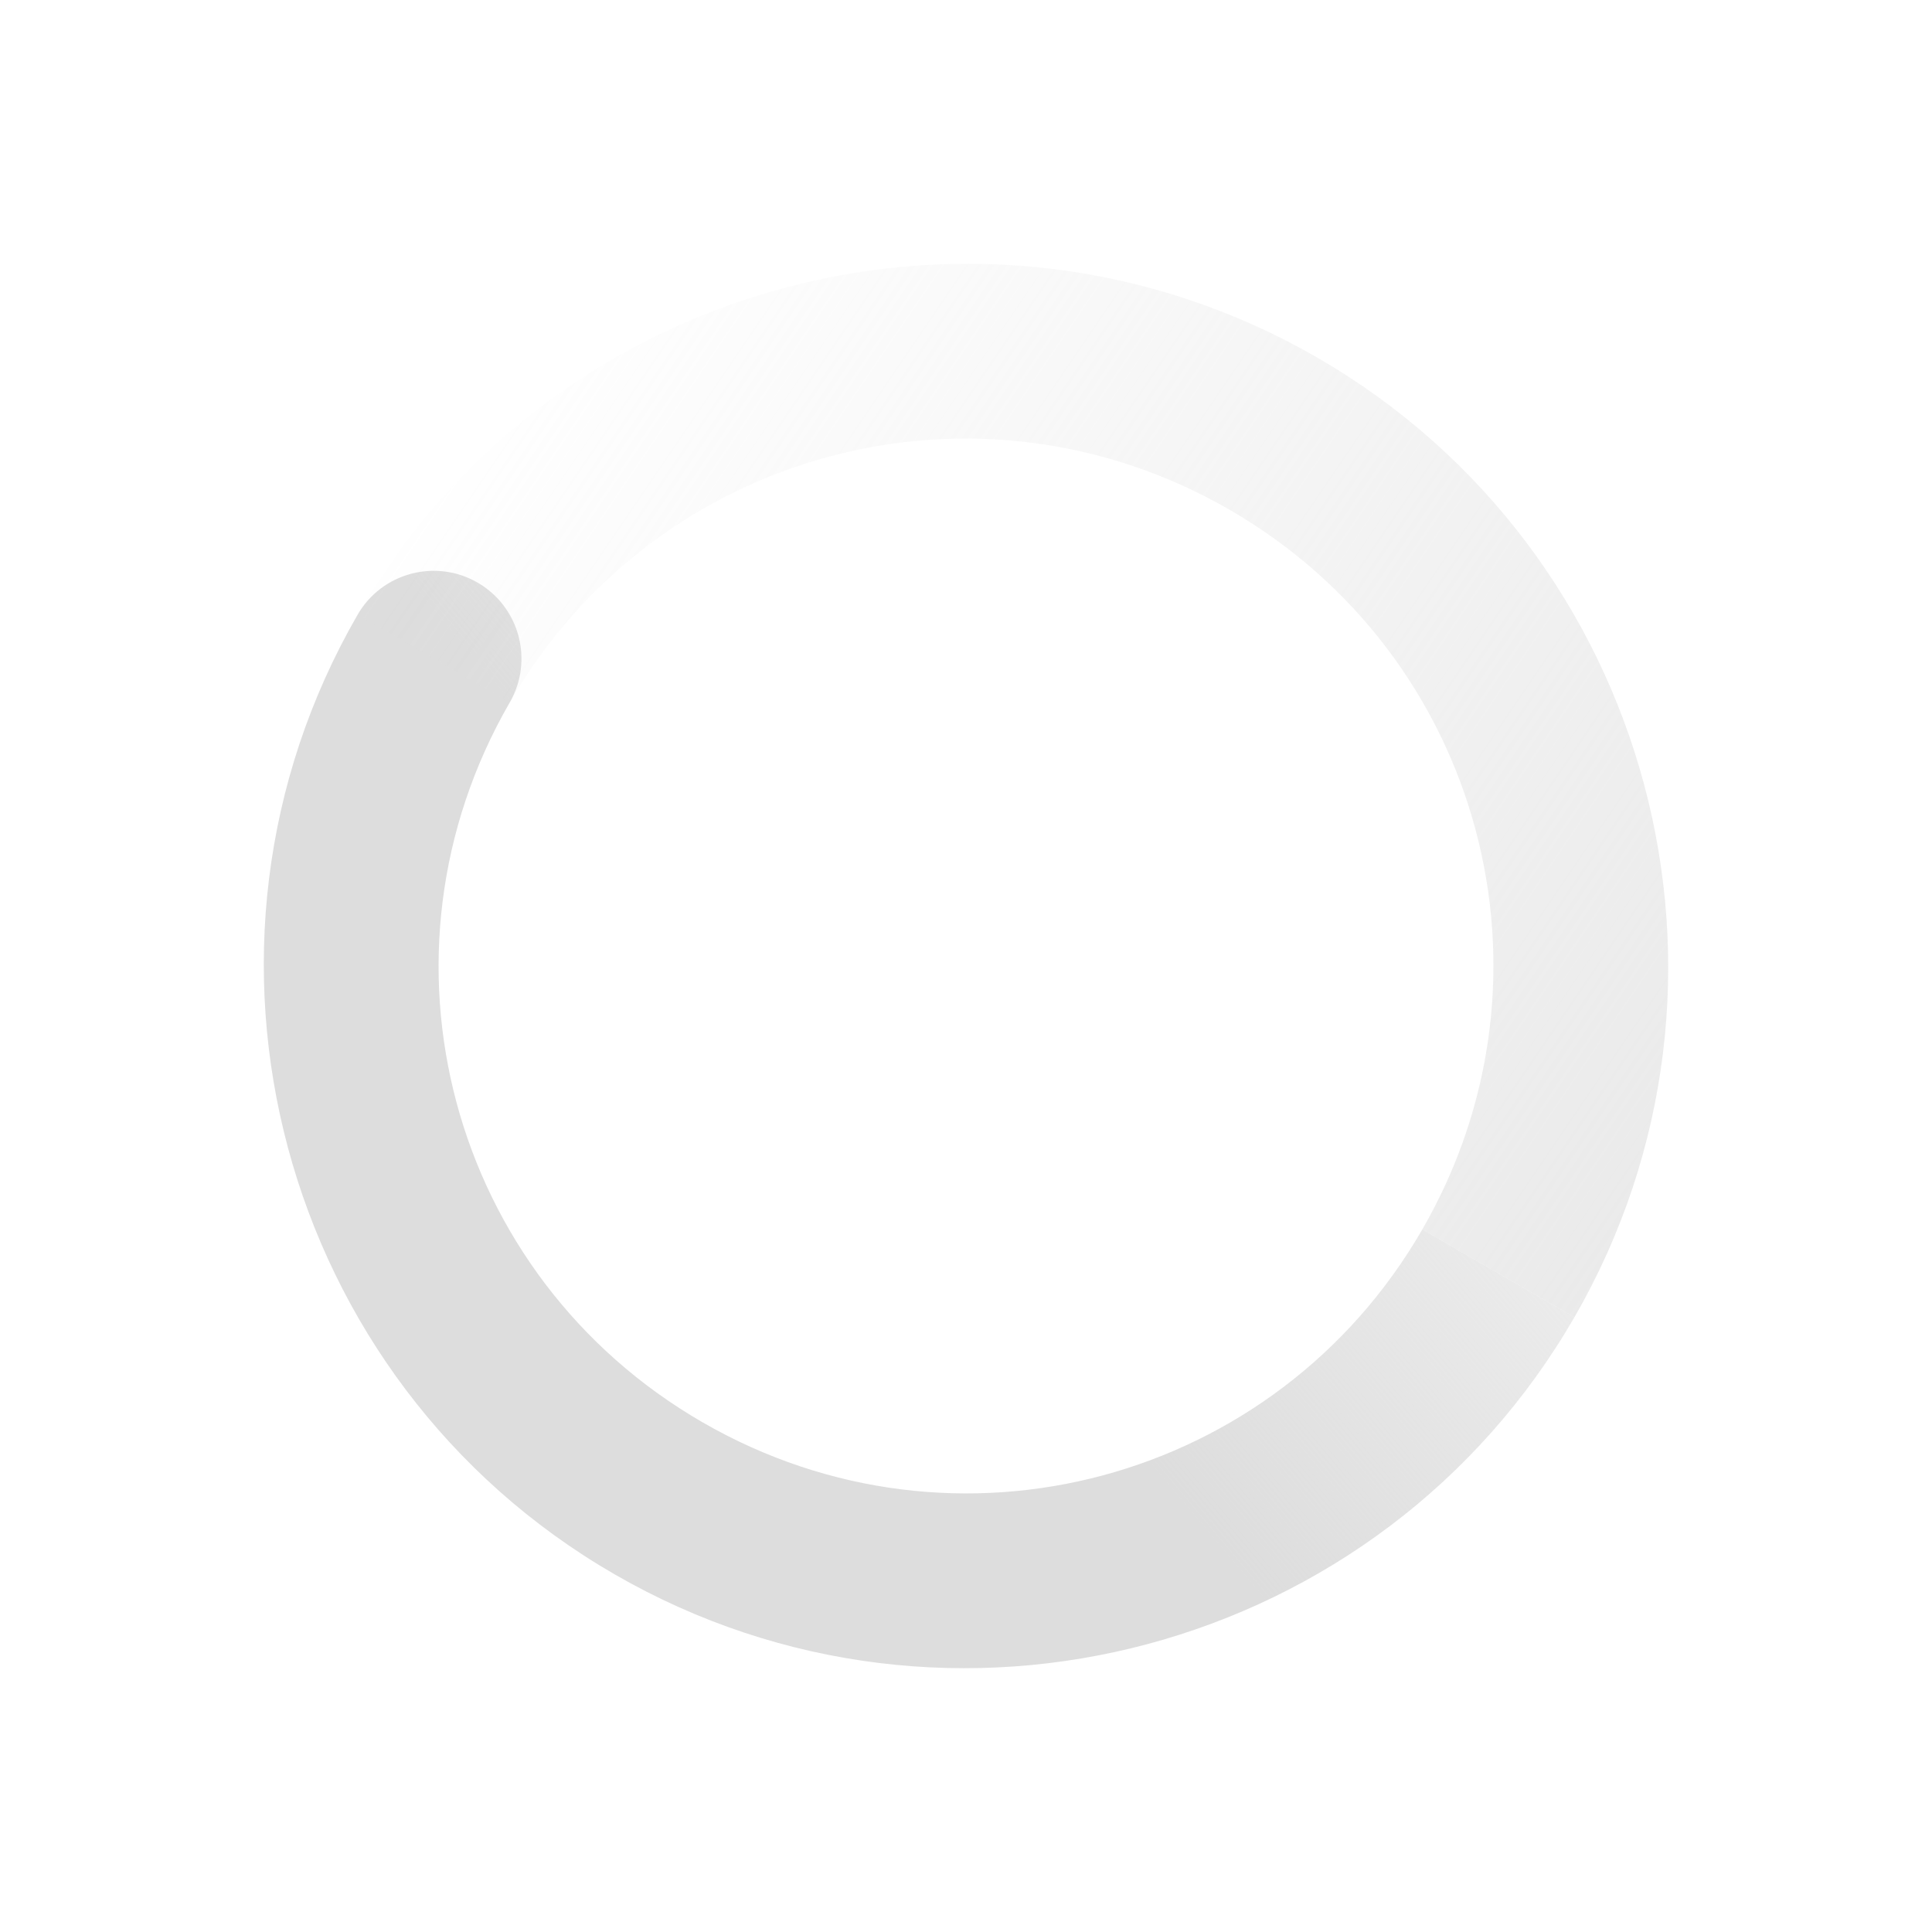 <?xml version='1.0' encoding='UTF-8' standalone='no'?>
<!-- Created with Inkscape (http://www.inkscape.org/) -->

<svg xmlns:cc='http://creativecommons.org/ns#' xmlns:dc='http://purl.org/dc/elements/1.1/' sodipodi:docname='nm-stage01-connecting11.svg' height='22' id='svg6530' xmlns:inkscape='http://www.inkscape.org/namespaces/inkscape' xmlns:osb='http://www.openswatchbook.org/uri/2009/osb' xmlns:rdf='http://www.w3.org/1999/02/22-rdf-syntax-ns#' xmlns:sodipodi='http://sodipodi.sourceforge.net/DTD/sodipodi-0.dtd' xmlns:svg='http://www.w3.org/2000/svg' version='1.1' inkscape:version='0.91 r13725' viewBox='0 0 22 22' width='22' xmlns:xlink='http://www.w3.org/1999/xlink' xmlns='http://www.w3.org/2000/svg'>
  <sodipodi:namedview inkscape:bbox-nodes='true' bordercolor='#666666' borderopacity='1.0' inkscape:current-layer='layer2' inkscape:cx='-436.84735' inkscape:cy='12.904981' inkscape:document-units='px' id='base' inkscape:object-nodes='true' inkscape:object-paths='true' pagecolor='#454d50' inkscape:pageopacity='0' inkscape:pageshadow='2' showgrid='false' inkscape:snap-bbox='true' inkscape:snap-bbox-edge-midpoints='true' inkscape:snap-bbox-midpoints='true' inkscape:snap-smooth-nodes='true' units='px' inkscape:window-height='955' inkscape:window-maximized='1' inkscape:window-width='890' inkscape:window-x='1970' inkscape:window-y='75' inkscape:zoom='1'>
    <inkscape:grid empspacing='4' id='grid8845' originx='-545' originy='-485' type='xygrid'/>
  </sodipodi:namedview>
  <defs id='defs6532'>
    <linearGradient id='linearGradient5606' osb:paint='solid'>
      <stop id='stop5608' offset='0' style='stop-color:#000000;stop-opacity:1;'/>
    </linearGradient>
    <linearGradient inkscape:collect='always' gradientTransform='matrix(0.5,-0.866,0.866,0.5,539.608,108.392)' gradientUnits='userSpaceOnUse' xlink:href='#linearGradient4947-1' id='linearGradient5176-745' x1='12' x2='23' y1='6' y2='10'/>
    <linearGradient id='linearGradient4947-1'>
      <stop id='stop4619' offset='0' style='stop-color:#dddddd;stop-opacity:1'/>
      <stop id='stop4621' offset='1' style='stop-color:#dddddd;stop-opacity:0'/>
    </linearGradient>
    <linearGradient inkscape:collect='always' gradientTransform='matrix(-0.5,0.866,0.866,0.5,551.437,87.653)' gradientUnits='userSpaceOnUse' xlink:href='#linearGradient3768-460' id='linearGradient5178-231' x1='5.875' x2='3.875' y1='31.125' y2='4.125'/>
    <linearGradient id='linearGradient3768-460'>
      <stop id='stop4625' offset='0' style='stop-color:#dddddd;stop-opacity:1'/>
      <stop id='stop4627' offset='1' style='stop-color:#dddddd;stop-opacity:0'/>
    </linearGradient>
  </defs>
  <g inkscape:groupmode='layer' id='layer1' inkscape:label='panel' style='display:inline' transform='translate(-545,-545.362)'/>
  <g inkscape:groupmode='layer' id='layer2' inkscape:label='animations' transform='translate(-545,-93)'>
    <path inkscape:connector-curvature='0' d='m 549.072,100 c -2.203,3.816 -0.888,8.725 2.928,10.928 3.816,2.203 8.725,0.888 10.928,-2.928 l -1.732,-1 c -1.663,2.88 -5.316,3.859 -8.196,2.196 -2.88,-1.663 -3.859,-5.316 -2.196,-8.196 0.276,-0.478 0.112,-1.09 -0.366,-1.366 -0.478,-0.276 -1.09,-0.112 -1.366,0.366 z' id='path5170' style='color:#000000;font-style:normal;font-variant:normal;font-weight:normal;font-stretch:normal;font-size:medium;line-height:normal;font-family:Sans;-inkscape-font-specification:Sans;text-indent:0;text-align:start;text-decoration:none;text-decoration-line:none;letter-spacing:normal;word-spacing:normal;text-transform:none;direction:ltr;block-progression:tb;writing-mode:lr-tb;baseline-shift:baseline;text-anchor:start;display:inline;overflow:visible;visibility:visible;fill:url(#linearGradient5176-745);fill-opacity:1;stroke:none;stroke-width:2;marker:none;enable-background:accumulate'/>
    <path inkscape:connector-curvature='0' d='m 549.072,100 c 2.203,-3.816 7.112,-5.131 10.928,-2.928 3.816,2.203 5.131,7.112 2.928,10.928 l -1.732,-1 c 1.663,-2.88 0.684,-6.533 -2.196,-8.196 -2.88,-1.663 -6.533,-0.684 -8.196,2.196 z' id='path5172' sodipodi:nodetypes='csccscc' style='color:#000000;font-style:normal;font-variant:normal;font-weight:normal;font-stretch:normal;font-size:medium;line-height:normal;font-family:Sans;-inkscape-font-specification:Sans;text-indent:0;text-align:start;text-decoration:none;text-decoration-line:none;letter-spacing:normal;word-spacing:normal;text-transform:none;direction:ltr;block-progression:tb;writing-mode:lr-tb;baseline-shift:baseline;text-anchor:start;display:inline;overflow:visible;visibility:visible;fill:url(#linearGradient5178-231);fill-opacity:1;stroke:none;stroke-width:2;marker:none;enable-background:accumulate'/>
    <rect height='22' id='rect5174' style='color:#bebebe;display:inline;overflow:visible;visibility:visible;fill:none;stroke:none;stroke-width:1;marker:none' width='22' x='545' y='93'/>
  </g>
</svg>
